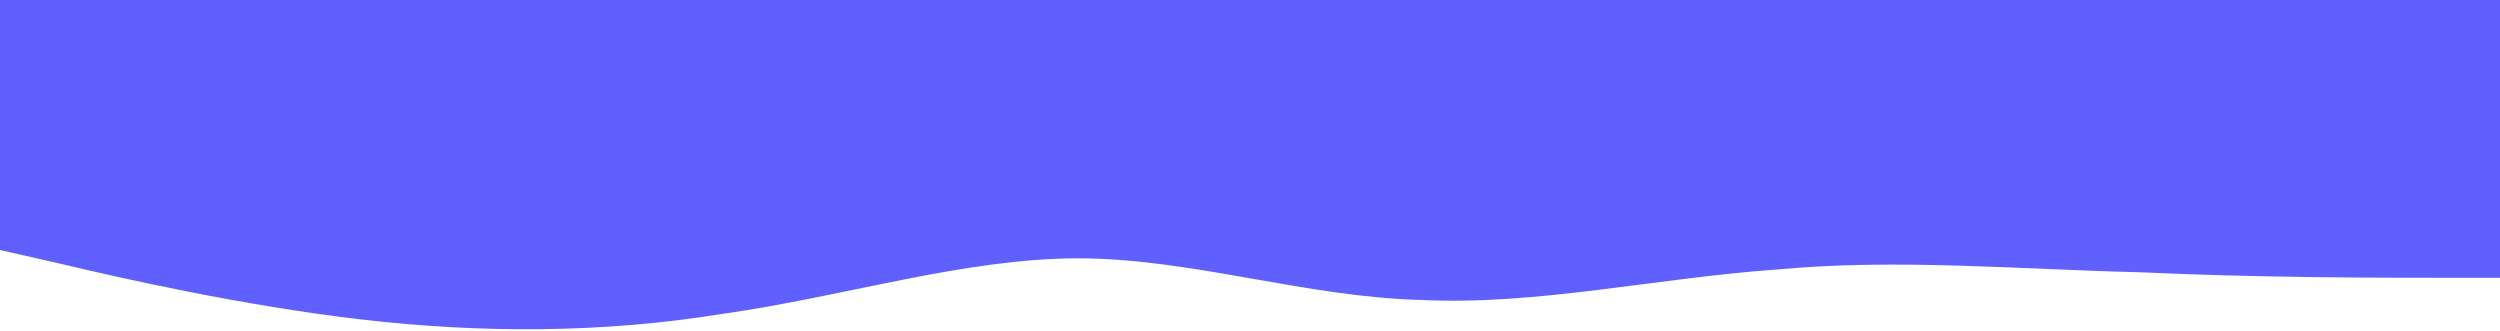<svg xmlns="http://www.w3.org/2000/svg" viewBox="0 0 90 11.9" style="enable-background:new 0 0 90 11.9" xml:space="preserve"><path d="M0 0h90v10h-2.2c-2.1 0-6.5 0-10.8-.2-4.3-.1-8.7-.5-13-.1-4.3.3-8.7 1.3-12.8 1.1-4.2-.1-8.3-1.5-12.4-1.5s-8.5 1.4-12.8 2c-4.3.7-8.7.7-13 .2S4.3 10 2.2 9.5L0 9V0z" style="fill:#6060ff"/></svg>